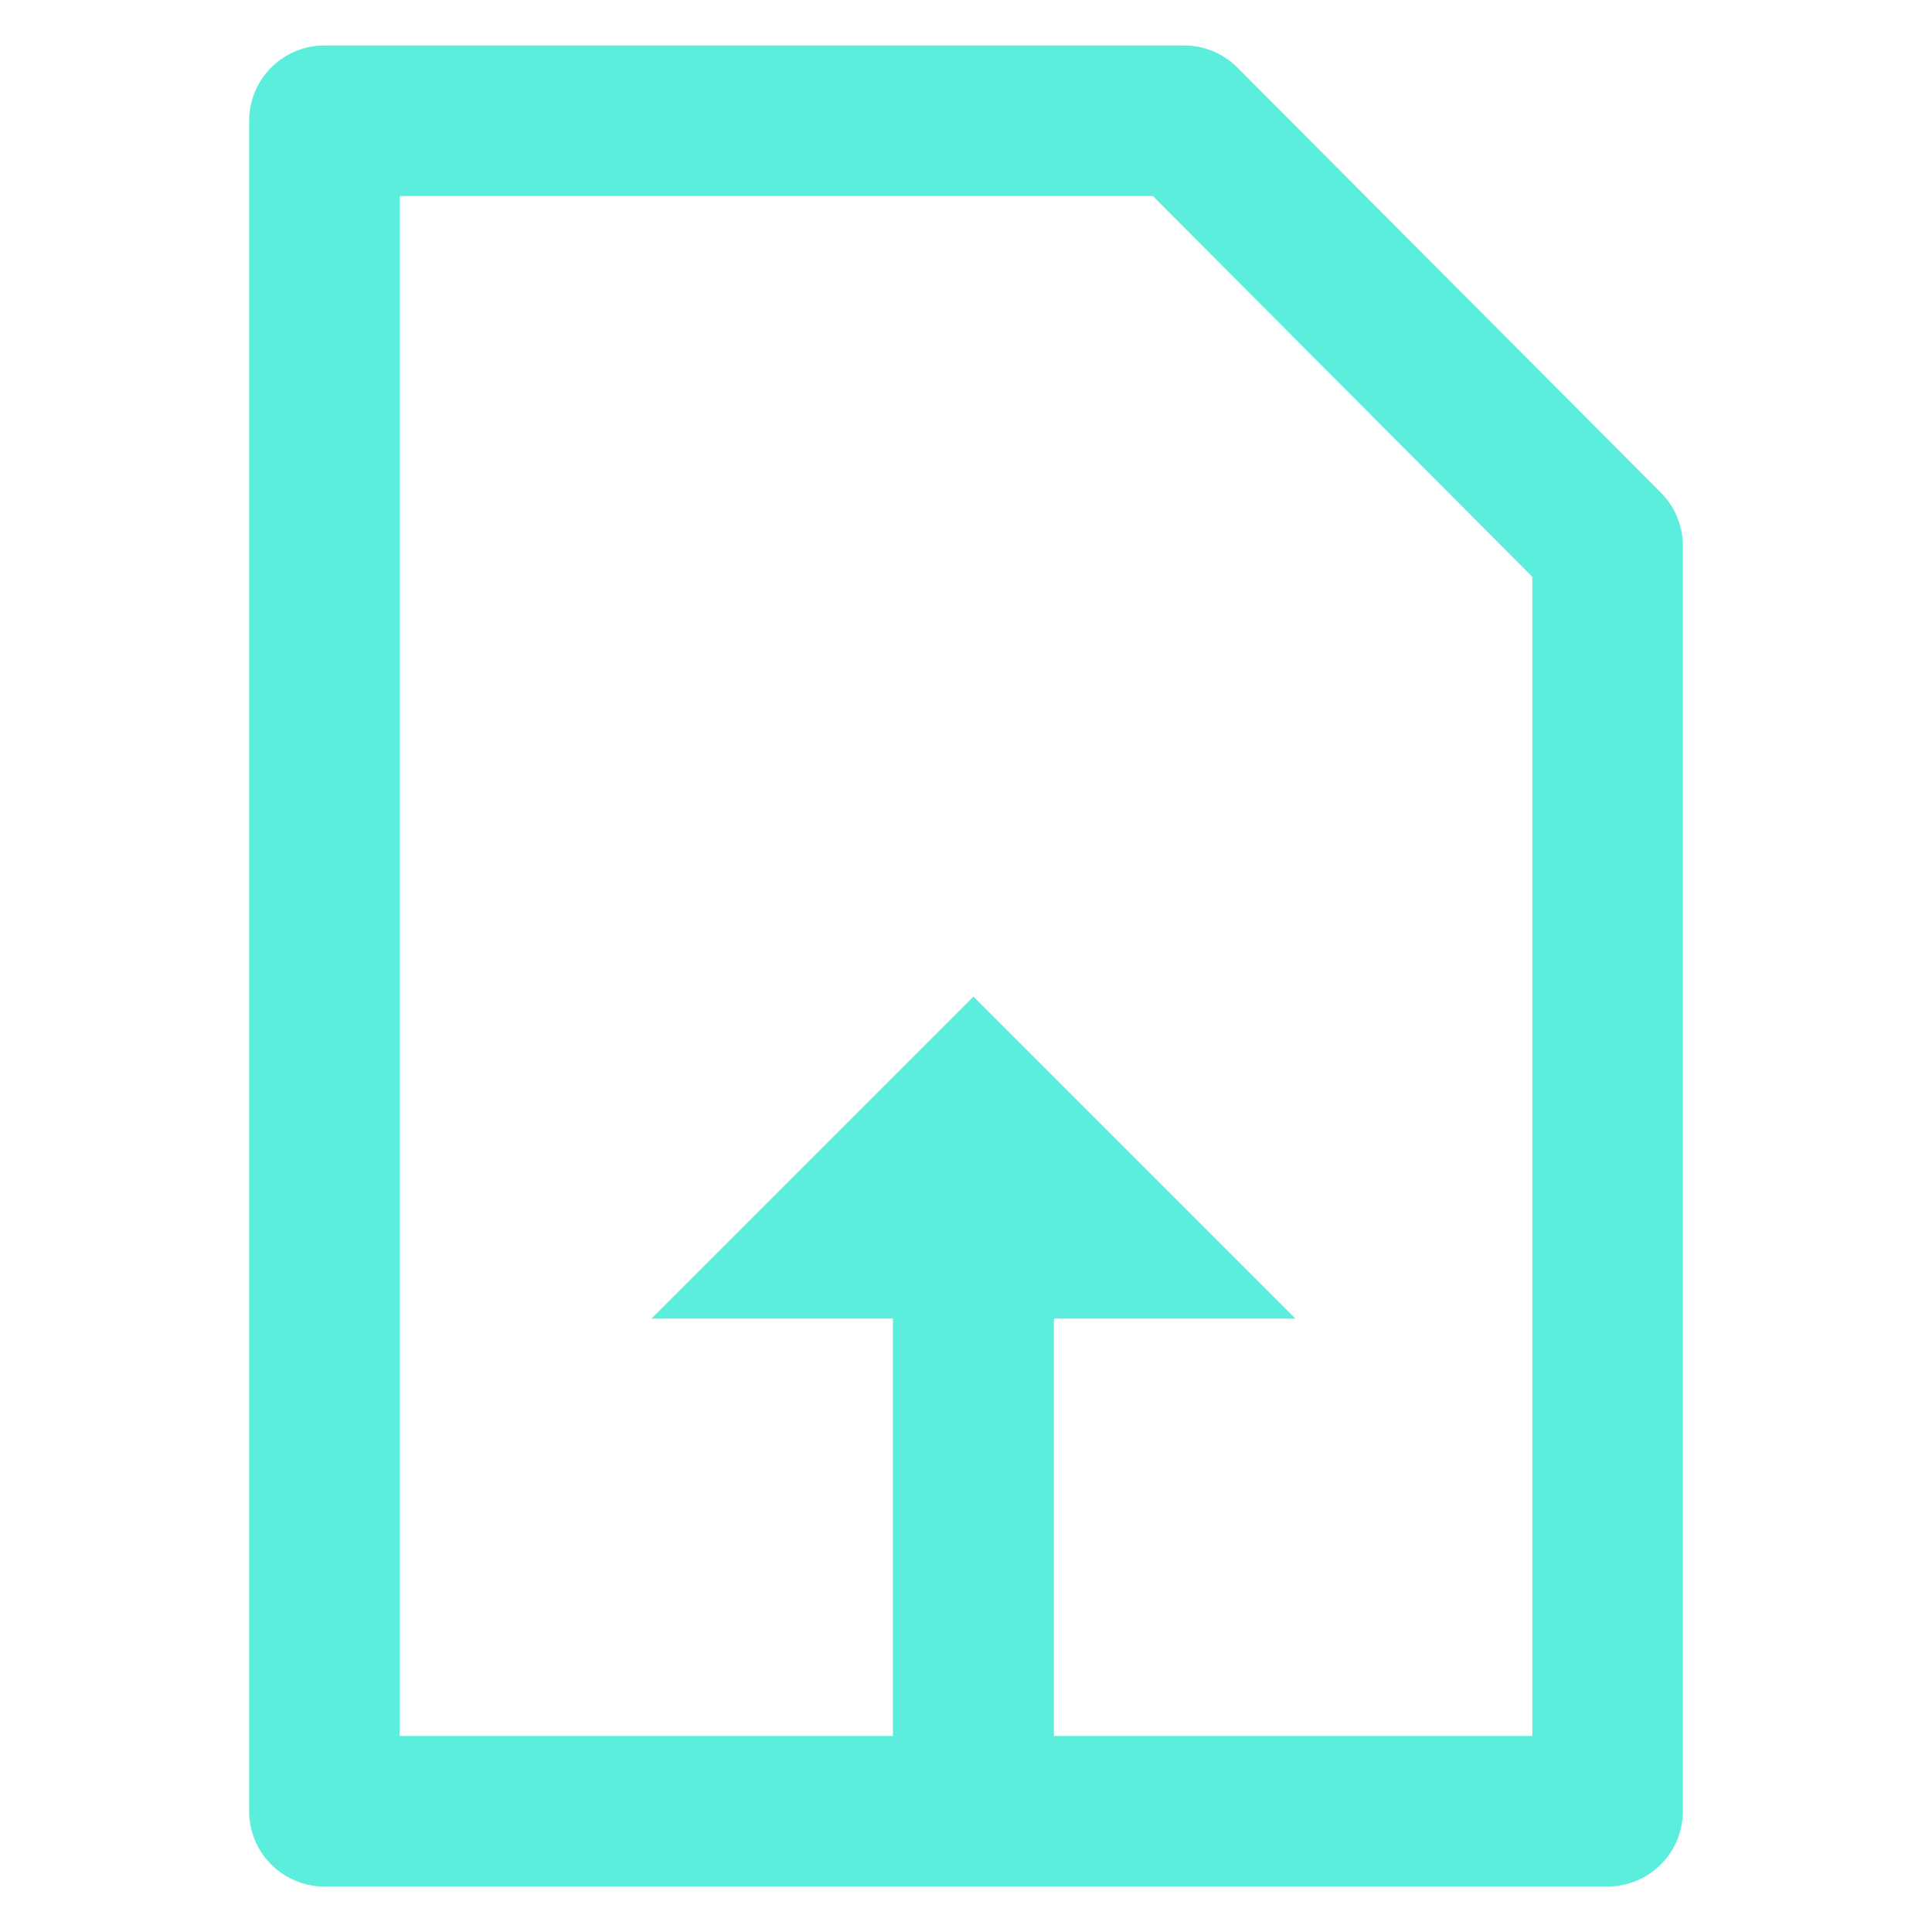 <svg xmlns="http://www.w3.org/2000/svg" viewBox="0 0 24 24"><path d="M4.03 1.5v21h15.94V6.78L14.71 1.5z" fill="none" stroke="#5beedc" stroke-width="1.87" stroke-linecap="round" stroke-linejoin="round"/><path d="M13.092 22.788V16.38h3l-4-4-4 4h3v6.388z" fill="#5beedc"/></svg>
